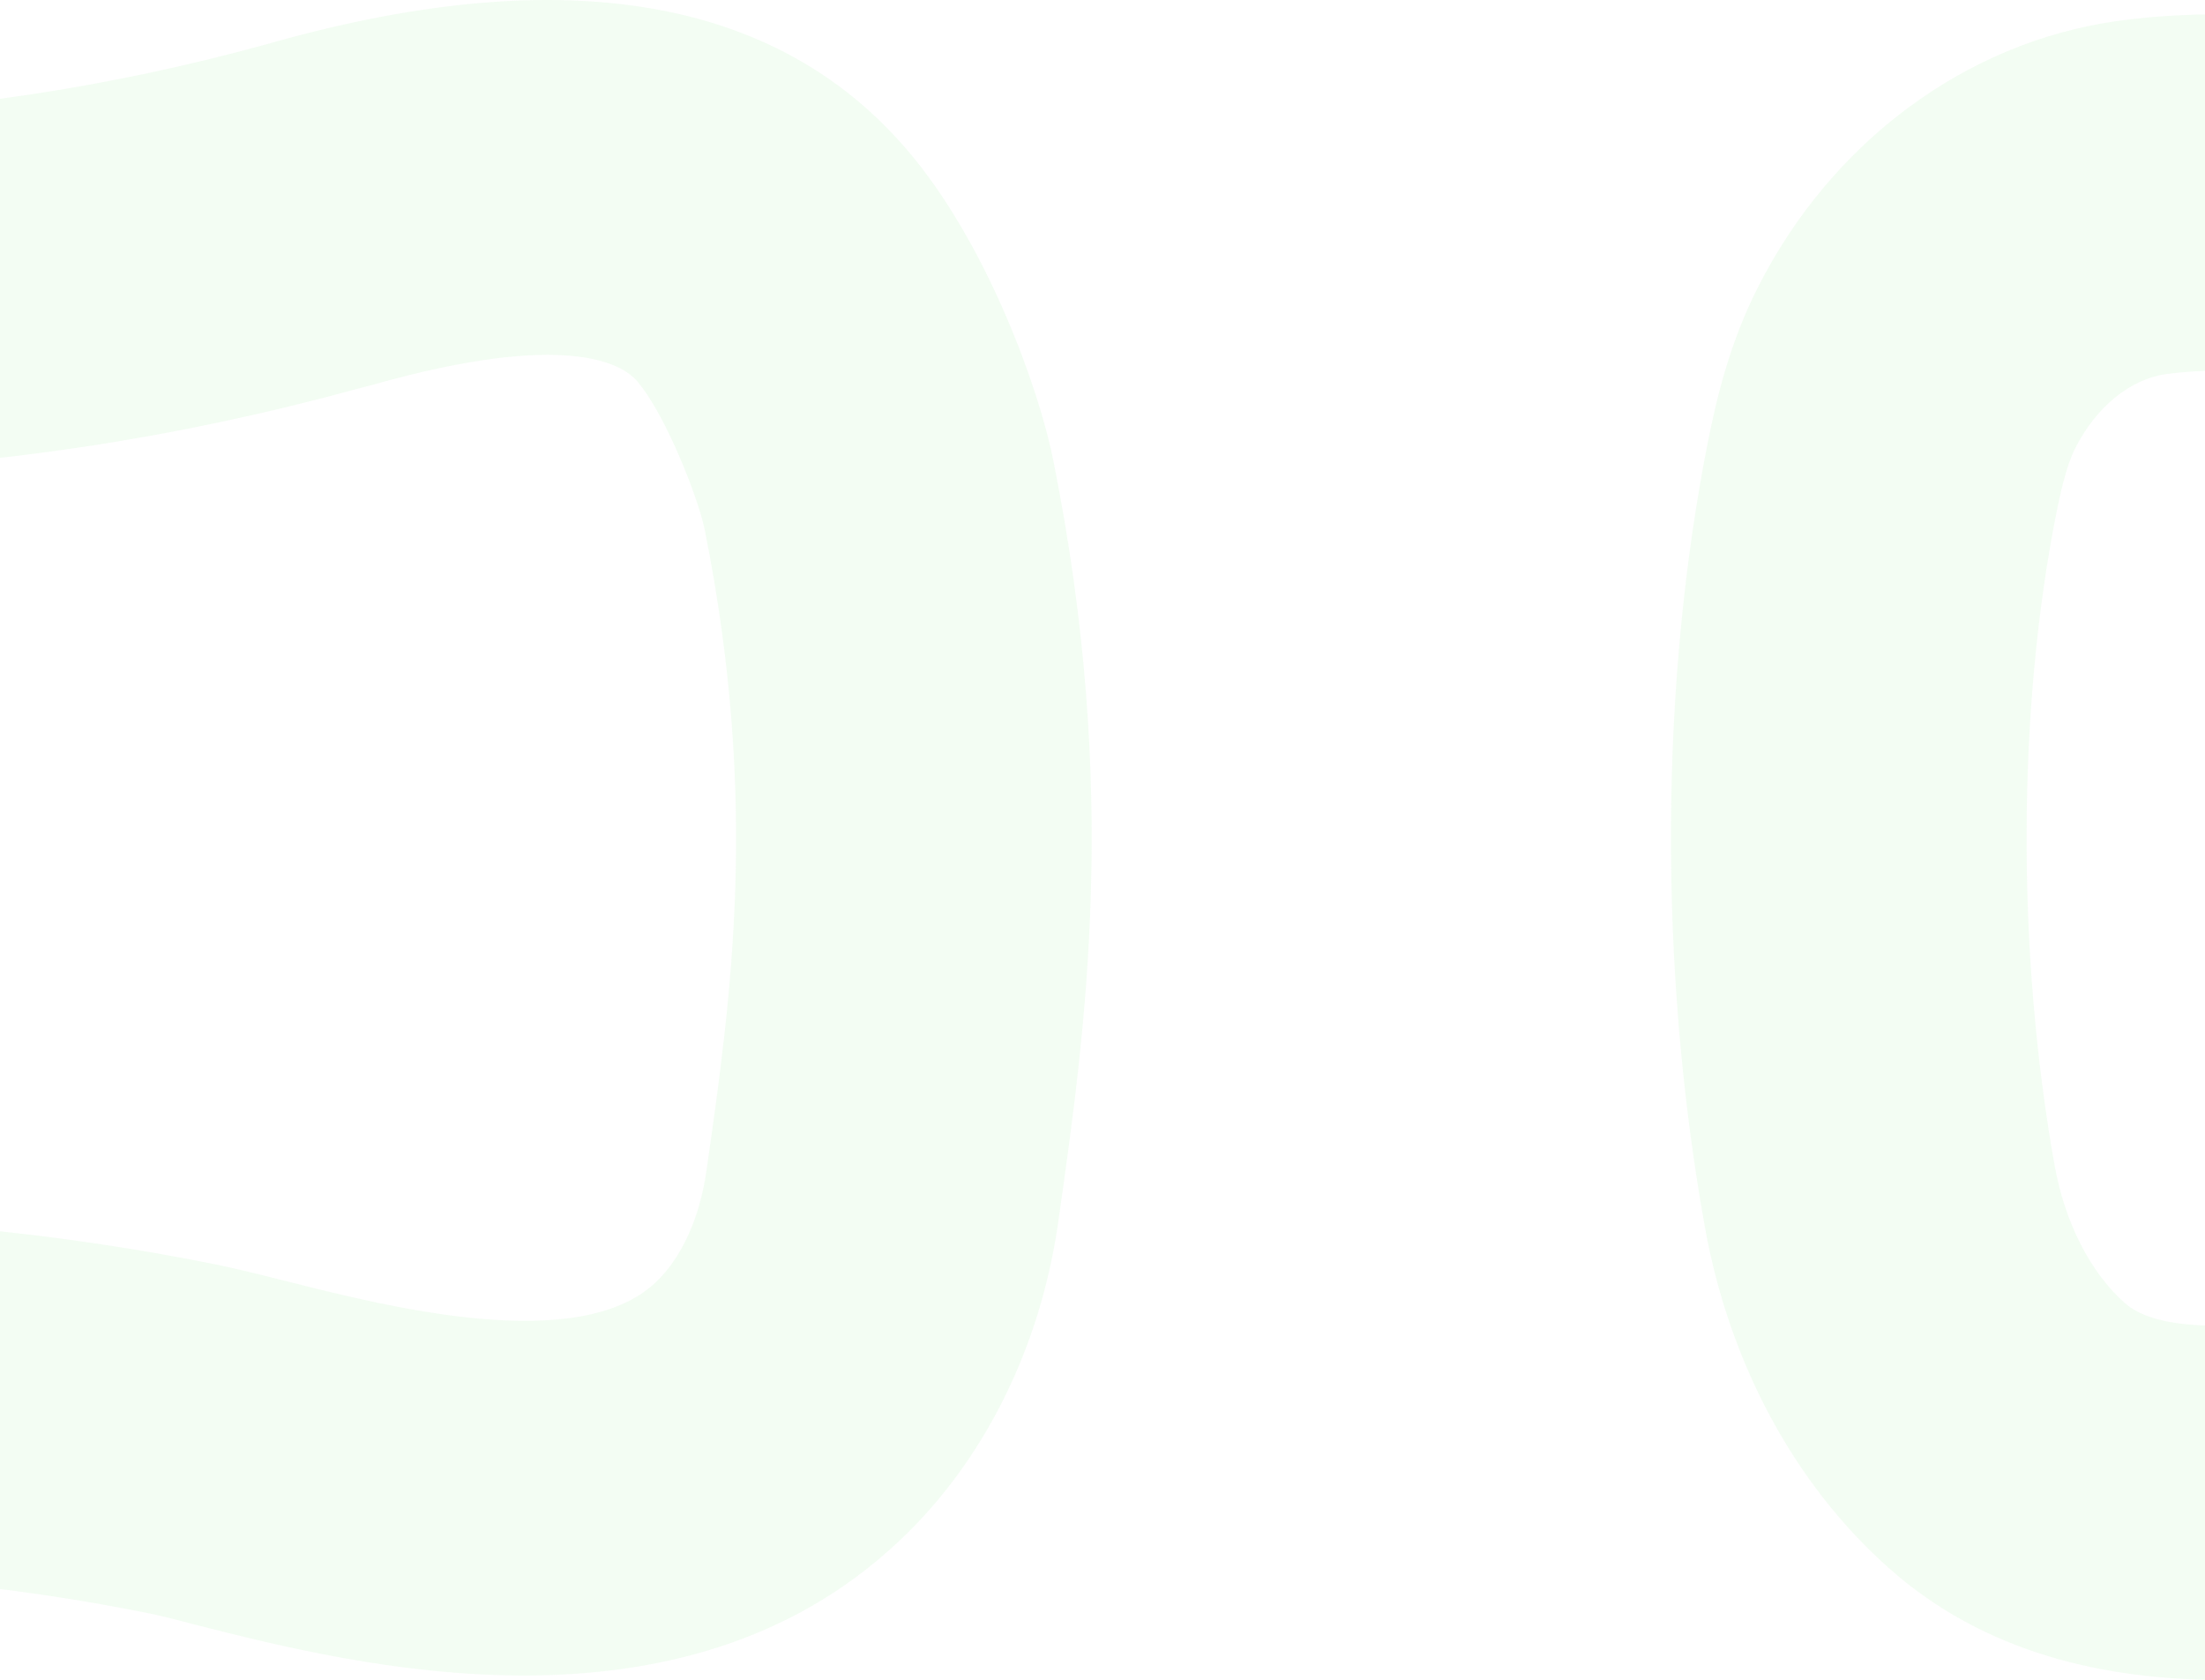<svg width="1920" height="1463" viewBox="0 0 1920 1463" fill="none" xmlns="http://www.w3.org/2000/svg">
<path opacity="0.1" d="M-912.26 1463C-1013.52 1463 -1119.17 1440.37 -1203.22 1365.39C-1285.24 1292.43 -1341.94 1187.05 -1363.21 1068.49C-1403.71 843.205 -1402.36 593.598 -1360.17 382.834C-1352.75 346.018 -1341.27 297.718 -1316.97 250.093C-1252.83 123.432 -1136.05 36.965 -1004.75 18.388C-858.929 -2.216 -695.562 35.614 -607.802 55.879L-584.85 61.283C-314.483 121.068 -39.728 113.299 231.651 38.653L240.089 36.289C490.879 -33.628 675.511 -2.554 789.261 129.849C859.469 211.25 905.036 339.6 917.187 401.073C974.906 689.185 945.203 896.571 921.575 1063.43C906.049 1173.54 856.768 1272.5 783.185 1341.74C592.477 1522.11 308.272 1449.83 171.907 1415.38C154.018 1410.65 138.491 1406.59 126.002 1404.23C-112.636 1356.6 -357.35 1358.97 -601.051 1412.34C-610.502 1414.36 -622.316 1417.4 -635.818 1420.78C-701.637 1437.33 -804.586 1463 -912.26 1463ZM-913.61 322.712C-930.15 322.712 -946.351 323.725 -961.54 325.752C-992.931 330.143 -1022.63 354.462 -1040.86 390.602C-1048.29 405.126 -1053.35 428.432 -1056.73 444.644C-1091.15 615.89 -1091.83 829.019 -1058.75 1014.45C-1049.97 1064.1 -1027.7 1108.01 -997.657 1134.69C-946.689 1179.95 -769.482 1135.37 -711.088 1120.85C-693.874 1116.46 -679.022 1112.74 -666.871 1110.04C-381.315 1047.89 -94.072 1044.51 186.759 1100.92C203.298 1104.3 224.225 1109.36 248.19 1115.44C337.638 1138.07 503.705 1180.29 570.875 1116.79C593.49 1095.51 609.354 1060.39 615.092 1019.85C636.695 869.213 660.997 698.304 613.742 461.87C608.342 434.512 579.651 360.879 554.673 331.832C541.847 316.97 493.579 287.247 324.136 335.209L313.672 337.911C-6.65 426.068 -331.36 434.849 -651.344 364.257L-676.997 358.177C-733.703 345.004 -831.251 322.712 -913.61 322.712Z" fill="#86EC8A"/>
<path opacity="0.1" d="M1935.46 1463C1834.2 1463 1728.55 1440.37 1644.51 1365.39C1562.48 1292.43 1505.78 1187.05 1484.51 1068.49C1444.01 843.205 1445.36 593.598 1487.55 382.834C1494.98 346.018 1506.45 297.718 1530.76 250.093C1594.89 123.432 1711.68 36.965 1842.98 18.388C1988.79 -2.216 2152.16 35.614 2239.92 55.879L2262.87 61.283C2533.24 121.068 2807.99 113.299 3079.37 38.653L3087.81 36.289C3338.6 -33.628 3523.23 -2.554 3636.98 129.849C3707.19 211.25 3752.76 339.6 3764.91 401.073C3822.63 689.185 3792.93 896.571 3769.3 1063.43C3753.77 1173.54 3704.49 1272.5 3630.91 1341.74C3440.2 1522.11 3155.99 1449.83 3019.63 1415.38C3001.74 1410.65 2986.21 1406.59 2973.73 1404.23C2735.09 1356.6 2490.37 1358.97 2246.67 1412.34C2237.22 1414.36 2225.41 1417.4 2211.91 1420.78C2146.09 1437.33 2043.14 1463 1935.46 1463ZM1934.11 322.712C1917.57 322.712 1901.37 323.725 1886.18 325.752C1854.79 330.143 1825.09 354.462 1806.86 390.602C1799.44 405.126 1794.37 428.432 1791 444.644C1756.57 615.89 1755.89 829.019 1788.97 1014.45C1797.75 1064.1 1820.03 1108.01 1850.07 1134.69C1901.03 1179.95 2078.24 1135.37 2136.63 1120.85C2153.85 1116.46 2168.7 1112.74 2180.85 1110.04C2466.41 1047.89 2753.65 1044.51 3034.48 1100.92C3051.02 1104.3 3071.95 1109.36 3095.91 1115.44C3185.36 1138.07 3351.43 1180.29 3418.6 1116.79C3441.21 1095.51 3457.08 1060.39 3462.82 1019.85C3484.42 869.213 3508.72 698.304 3461.47 461.87C3456.06 434.512 3427.37 360.879 3402.4 331.832C3389.57 316.97 3341.3 287.247 3171.86 335.209L3161.4 337.911C2841.07 426.068 2516.36 434.849 2196.38 364.257L2170.73 358.177C2114.02 345.004 2016.47 322.712 1934.11 322.712Z" fill="#86EC8A"/>
</svg>
